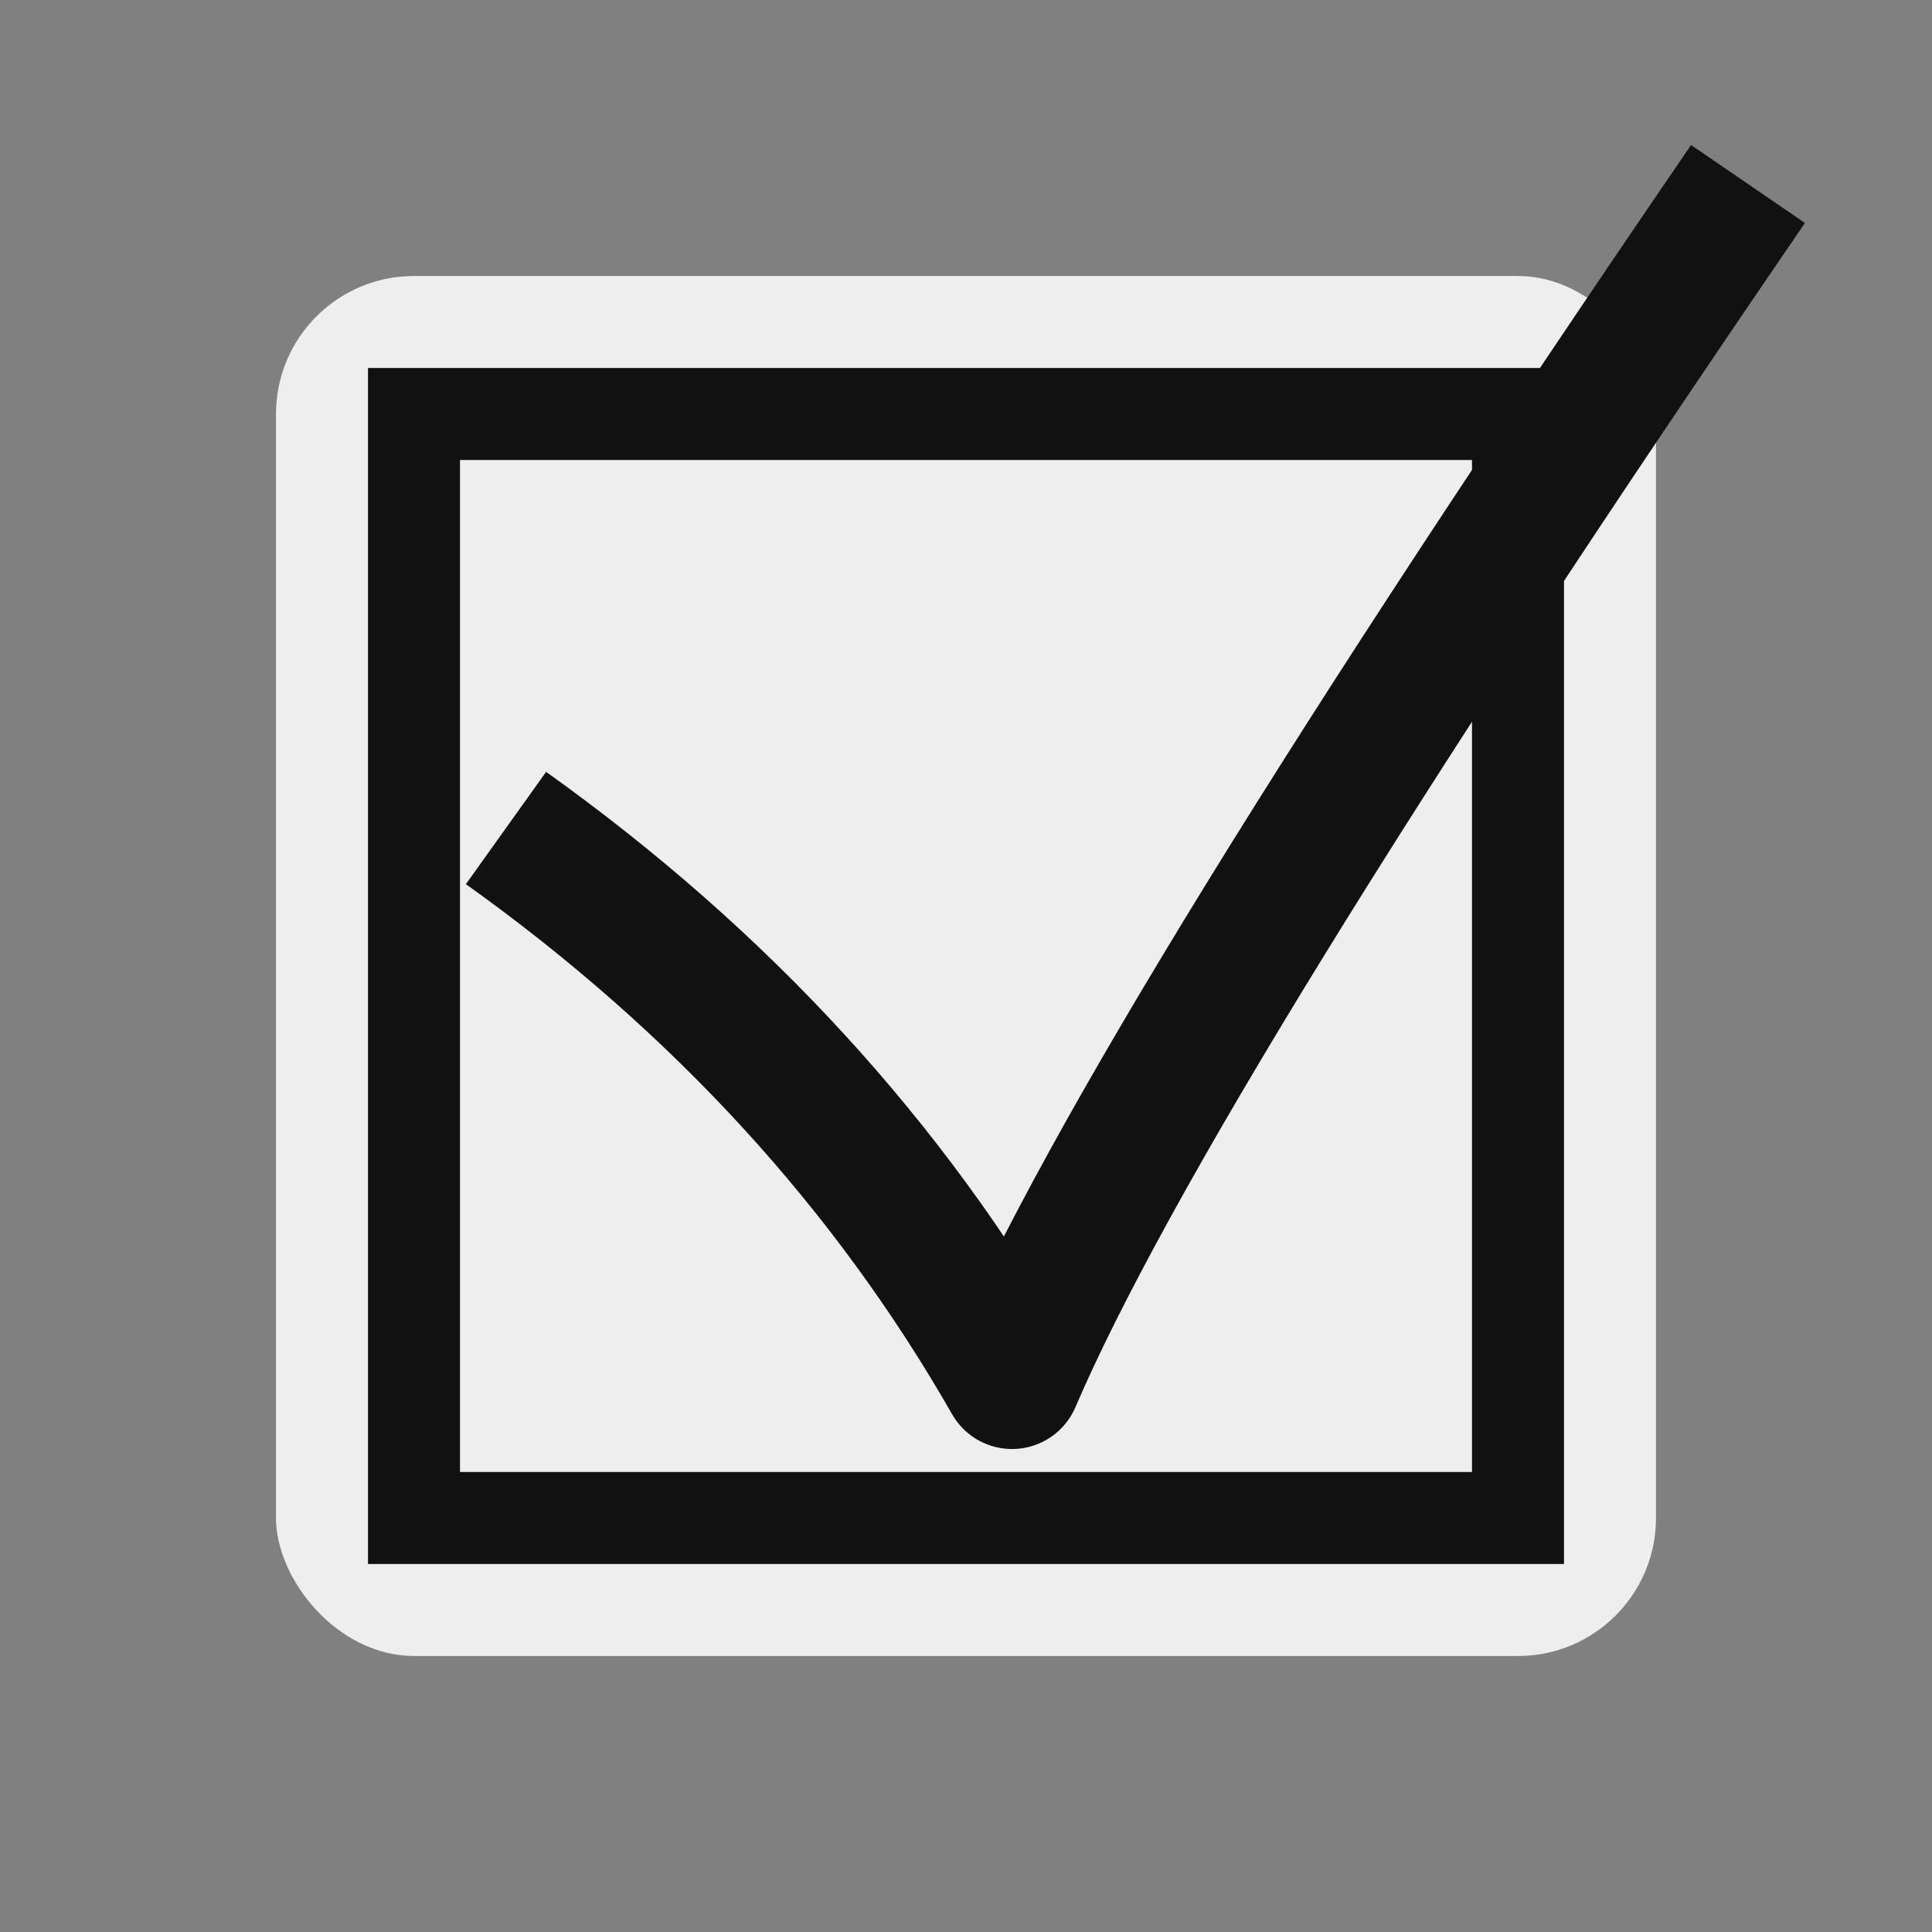 <?xml version="1.0" encoding="utf-8"?>
<!DOCTYPE svg PUBLIC "-//W3C//DTD SVG 1.1//EN" "http://www.w3.org/Graphics/SVG/1.1/DTD/svg11.dtd">
<svg version="1.1" xmlns="http://www.w3.org/2000/svg" xmlns:xlink="http://www.w3.org/1999/xlink" viewBox="-21 -21 42 42">
	<rect x="-21" y="-21" width="42" height="42" fill="#808080" stroke="none"/>
	<title>Ballot box with check</title>
	<rect x="-15" y="-15" width="30" height="30" rx="3" ry="3" fill="#eee"/>
	<rect x="-12" y="-12" width="24" height="24" fill="none" stroke="#111" stroke-width="2"/>
	<path d="M-10 -3q7 5 11 12q3 -7 16 -26" fill="none" stroke="#111" stroke-width="3" stroke-linejoin="round"/>
</svg>
